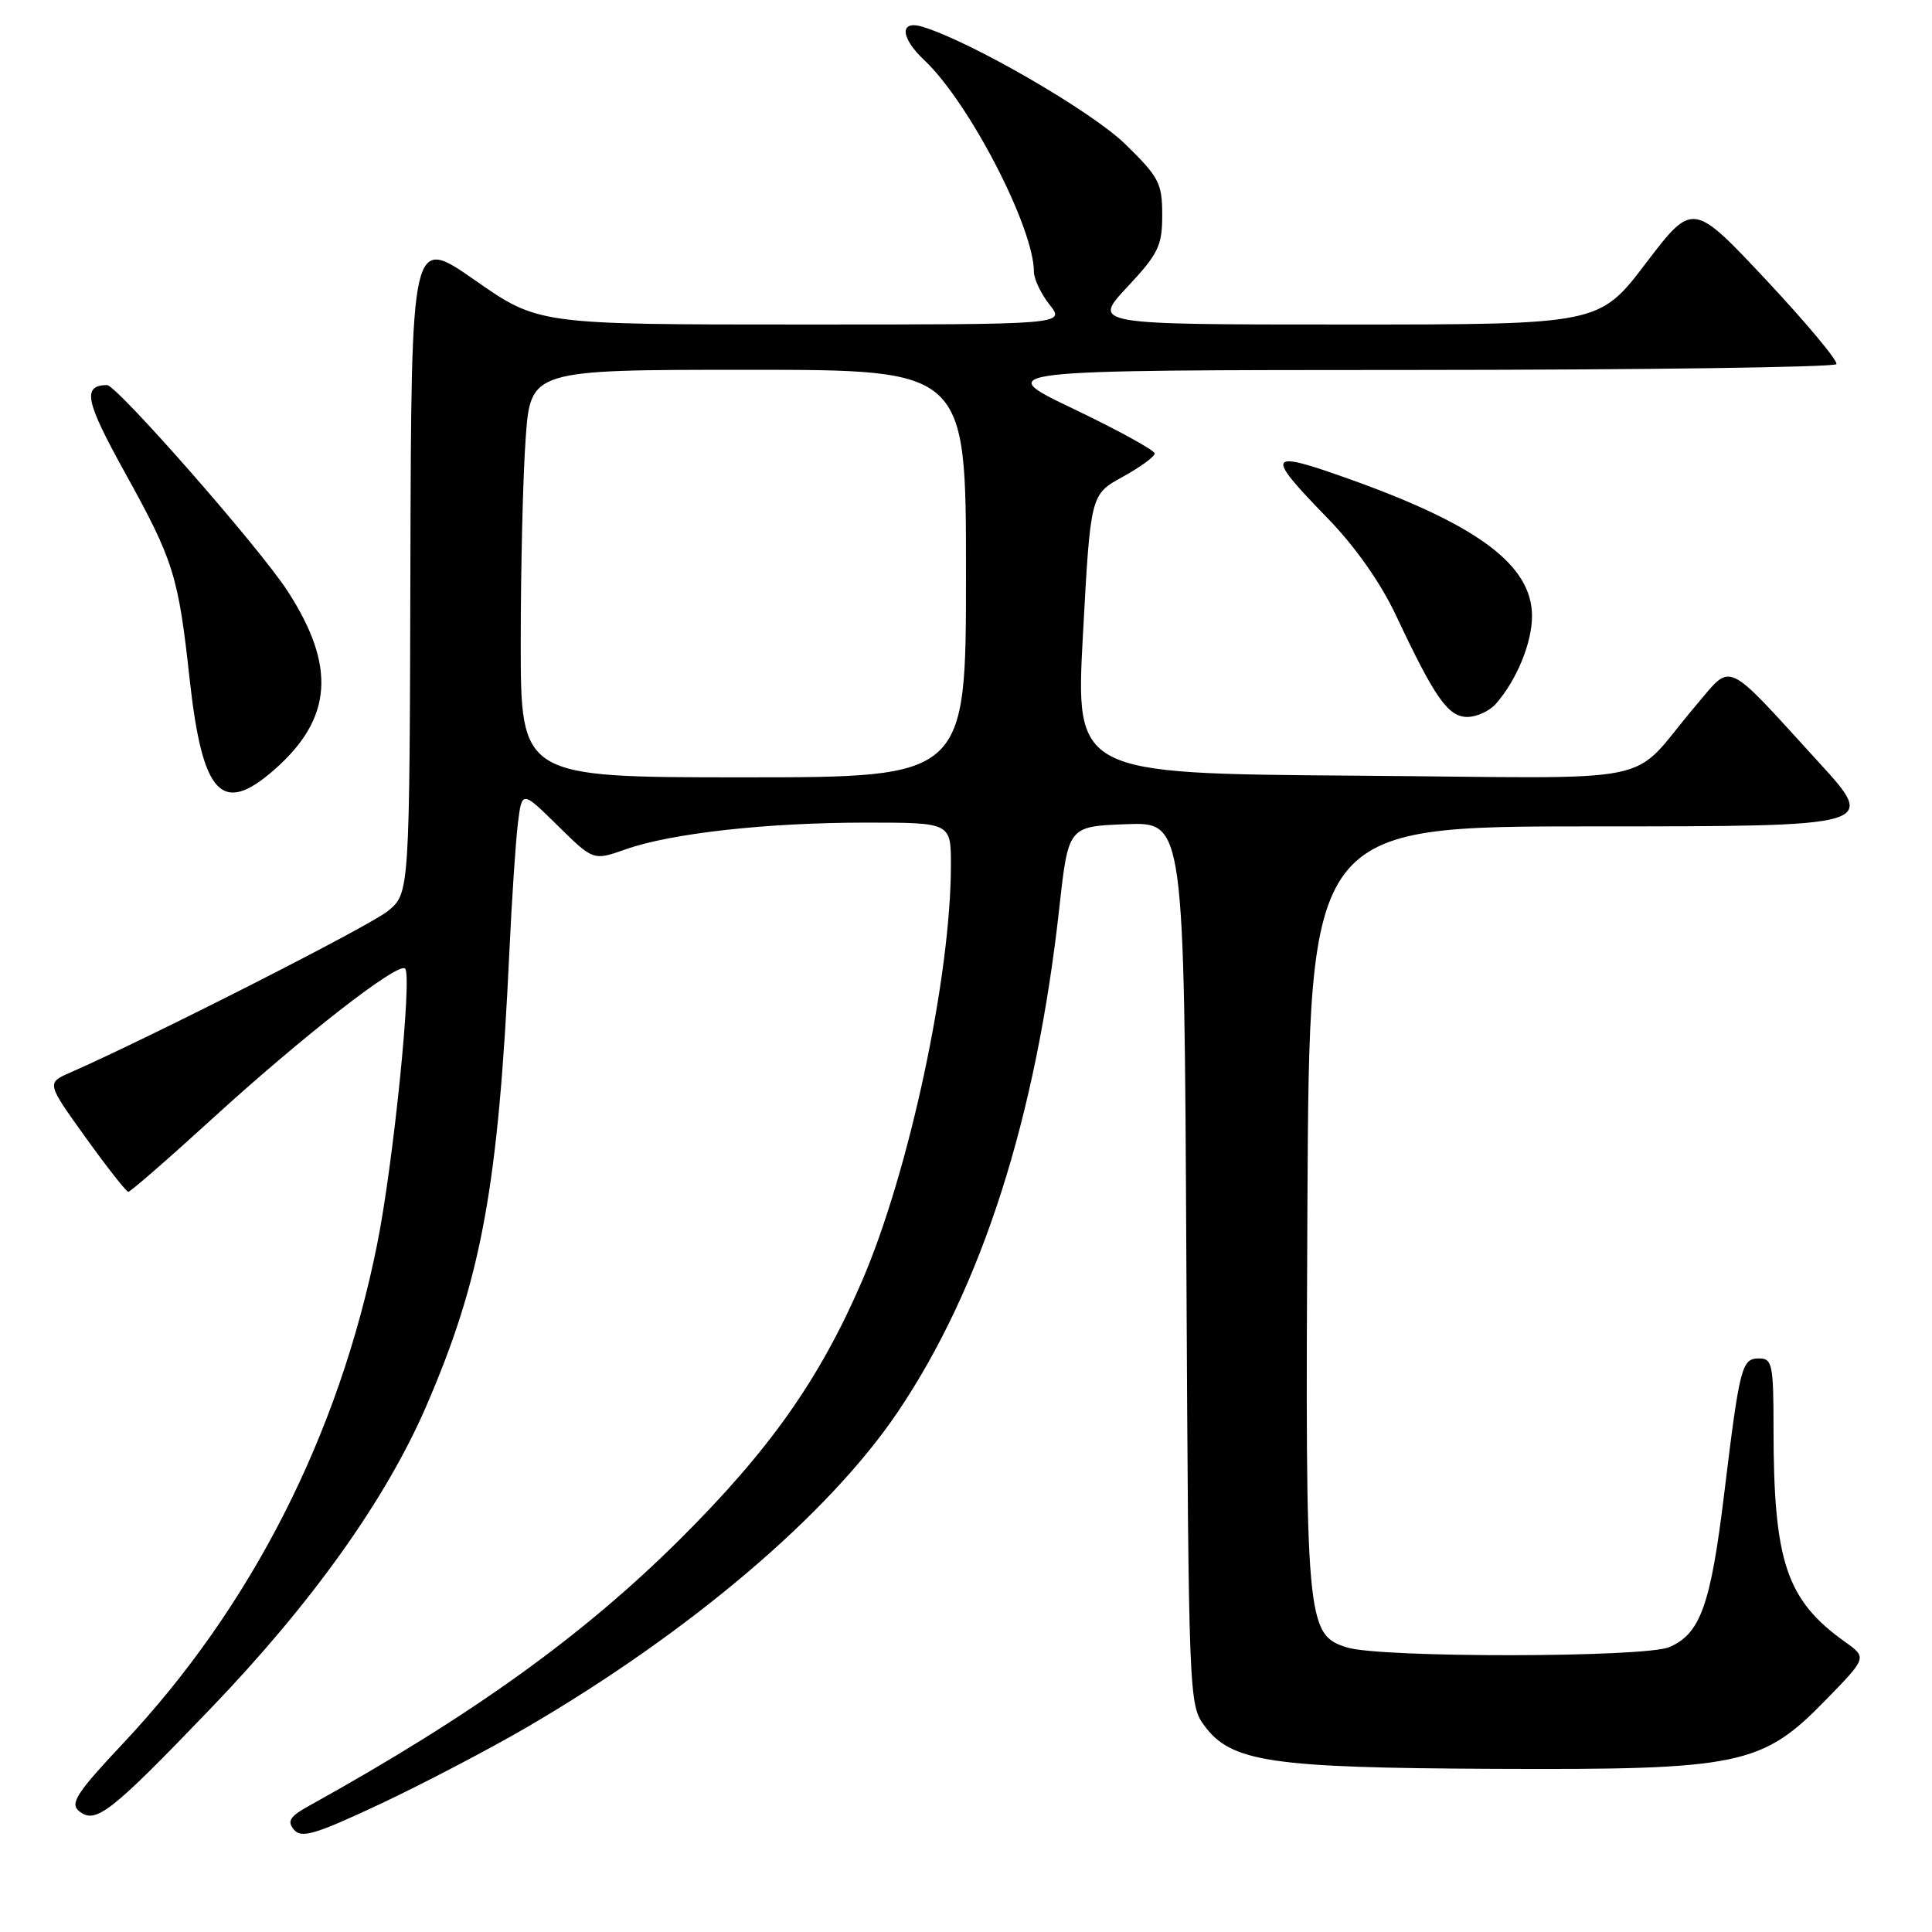 <?xml version="1.0" encoding="UTF-8" standalone="no"?>
<!DOCTYPE svg PUBLIC "-//W3C//DTD SVG 1.1//EN" "http://www.w3.org/Graphics/SVG/1.1/DTD/svg11.dtd" >
<svg xmlns="http://www.w3.org/2000/svg" xmlns:xlink="http://www.w3.org/1999/xlink" version="1.1" viewBox="0 0 256 256">
 <g >
 <path fill="currentColor"
d=" M 69.76 228.90 C 91.42 216.27 109.79 200.67 118.94 187.12 C 130.08 170.63 137.29 148.14 140.37 120.25 C 141.56 109.50 141.56 109.50 149.23 109.21 C 156.91 108.92 156.91 108.92 157.20 167.39 C 157.50 224.96 157.53 225.90 159.60 228.68 C 163.16 233.48 168.34 234.25 198.00 234.38 C 230.62 234.53 233.48 233.93 241.95 225.23 C 247.39 219.64 247.39 219.64 244.49 217.57 C 236.69 212.00 235.00 206.96 235.00 189.17 C 235.00 180.84 234.83 180.00 233.11 180.00 C 230.78 180.00 230.53 180.96 228.46 197.97 C 226.67 212.68 225.31 216.48 221.20 218.25 C 217.93 219.65 182.99 219.69 178.50 218.30 C 173.09 216.62 172.95 215.06 173.24 159.64 C 173.50 109.50 173.50 109.50 211.13 109.50 C 248.76 109.50 248.76 109.50 240.99 101.00 C 228.33 87.14 229.62 87.73 224.69 93.51 C 215.48 104.33 221.52 103.09 179.50 102.78 C 142.50 102.50 142.50 102.50 143.50 84.01 C 144.50 65.53 144.50 65.53 148.75 63.19 C 151.09 61.90 153.00 60.51 153.00 60.09 C 153.00 59.67 148.16 57.01 142.25 54.18 C 131.50 49.04 131.50 49.04 187.19 49.02 C 217.82 49.01 243.08 48.66 243.33 48.25 C 243.57 47.84 239.39 42.83 234.04 37.11 C 224.30 26.73 224.30 26.73 218.10 34.86 C 211.91 43.00 211.91 43.00 178.32 43.00 C 144.73 43.00 144.73 43.00 149.36 38.04 C 153.49 33.63 154.00 32.58 154.00 28.48 C 154.00 24.27 153.57 23.45 149.06 19.06 C 144.61 14.73 128.67 5.51 122.25 3.55 C 119.16 2.61 119.29 4.98 122.49 7.99 C 128.40 13.55 137.00 30.15 137.00 36.02 C 137.00 36.96 137.93 38.92 139.07 40.37 C 141.15 43.00 141.15 43.00 106.24 43.00 C 71.34 43.00 71.34 43.00 62.92 37.12 C 54.50 31.25 54.50 31.25 54.38 74.81 C 54.27 118.38 54.27 118.38 51.38 120.73 C 48.97 122.70 20.15 137.35 9.33 142.11 C 6.16 143.50 6.16 143.50 11.33 150.70 C 14.17 154.66 16.73 157.91 17.00 157.92 C 17.27 157.93 22.22 153.63 28.00 148.35 C 40.10 137.30 52.77 127.43 53.68 128.34 C 54.64 129.31 52.13 154.16 49.97 164.89 C 44.90 190.17 33.30 212.95 16.28 231.04 C 10.22 237.48 9.25 238.96 10.44 239.95 C 12.64 241.78 14.54 240.31 27.89 226.41 C 41.32 212.44 51.12 198.70 56.46 186.37 C 63.82 169.37 66.04 157.23 67.50 126.00 C 67.82 119.12 68.33 111.53 68.62 109.12 C 69.16 104.74 69.16 104.74 73.89 109.39 C 78.62 114.05 78.62 114.05 82.87 112.55 C 88.91 110.41 101.62 109.00 114.72 109.00 C 126.00 109.00 126.00 109.00 126.00 114.62 C 126.00 129.39 120.48 155.22 114.22 169.75 C 108.61 182.75 102.00 192.13 90.06 204.00 C 77.24 216.75 62.57 227.29 40.97 239.27 C 38.40 240.69 38.01 241.31 38.95 242.44 C 39.93 243.62 41.74 243.09 50.31 239.07 C 55.91 236.44 64.67 231.86 69.76 228.90 Z  M 36.35 101.99 C 44.07 95.22 44.58 88.28 38.08 78.28 C 34.35 72.53 15.45 50.99 14.17 51.02 C 10.88 51.09 11.30 53.12 16.52 62.56 C 23.01 74.28 23.62 76.21 25.13 90.00 C 26.82 105.35 29.39 108.11 36.35 101.99 Z  M 198.22 93.25 C 200.97 90.12 203.00 85.18 203.00 81.63 C 203.00 74.96 196.00 69.66 179.19 63.62 C 167.79 59.53 167.48 59.99 175.87 68.62 C 179.57 72.42 182.93 77.20 184.99 81.57 C 190.12 92.48 191.89 95.00 194.43 95.00 C 195.67 95.00 197.38 94.21 198.22 93.25 Z  M 69.00 85.15 C 69.00 75.34 69.29 63.19 69.65 58.15 C 70.30 49.00 70.30 49.00 99.15 49.00 C 128.00 49.00 128.00 49.00 128.00 76.00 C 128.00 103.00 128.00 103.00 98.50 103.00 C 69.00 103.00 69.00 103.00 69.00 85.15 Z "/>
</g>
</svg>